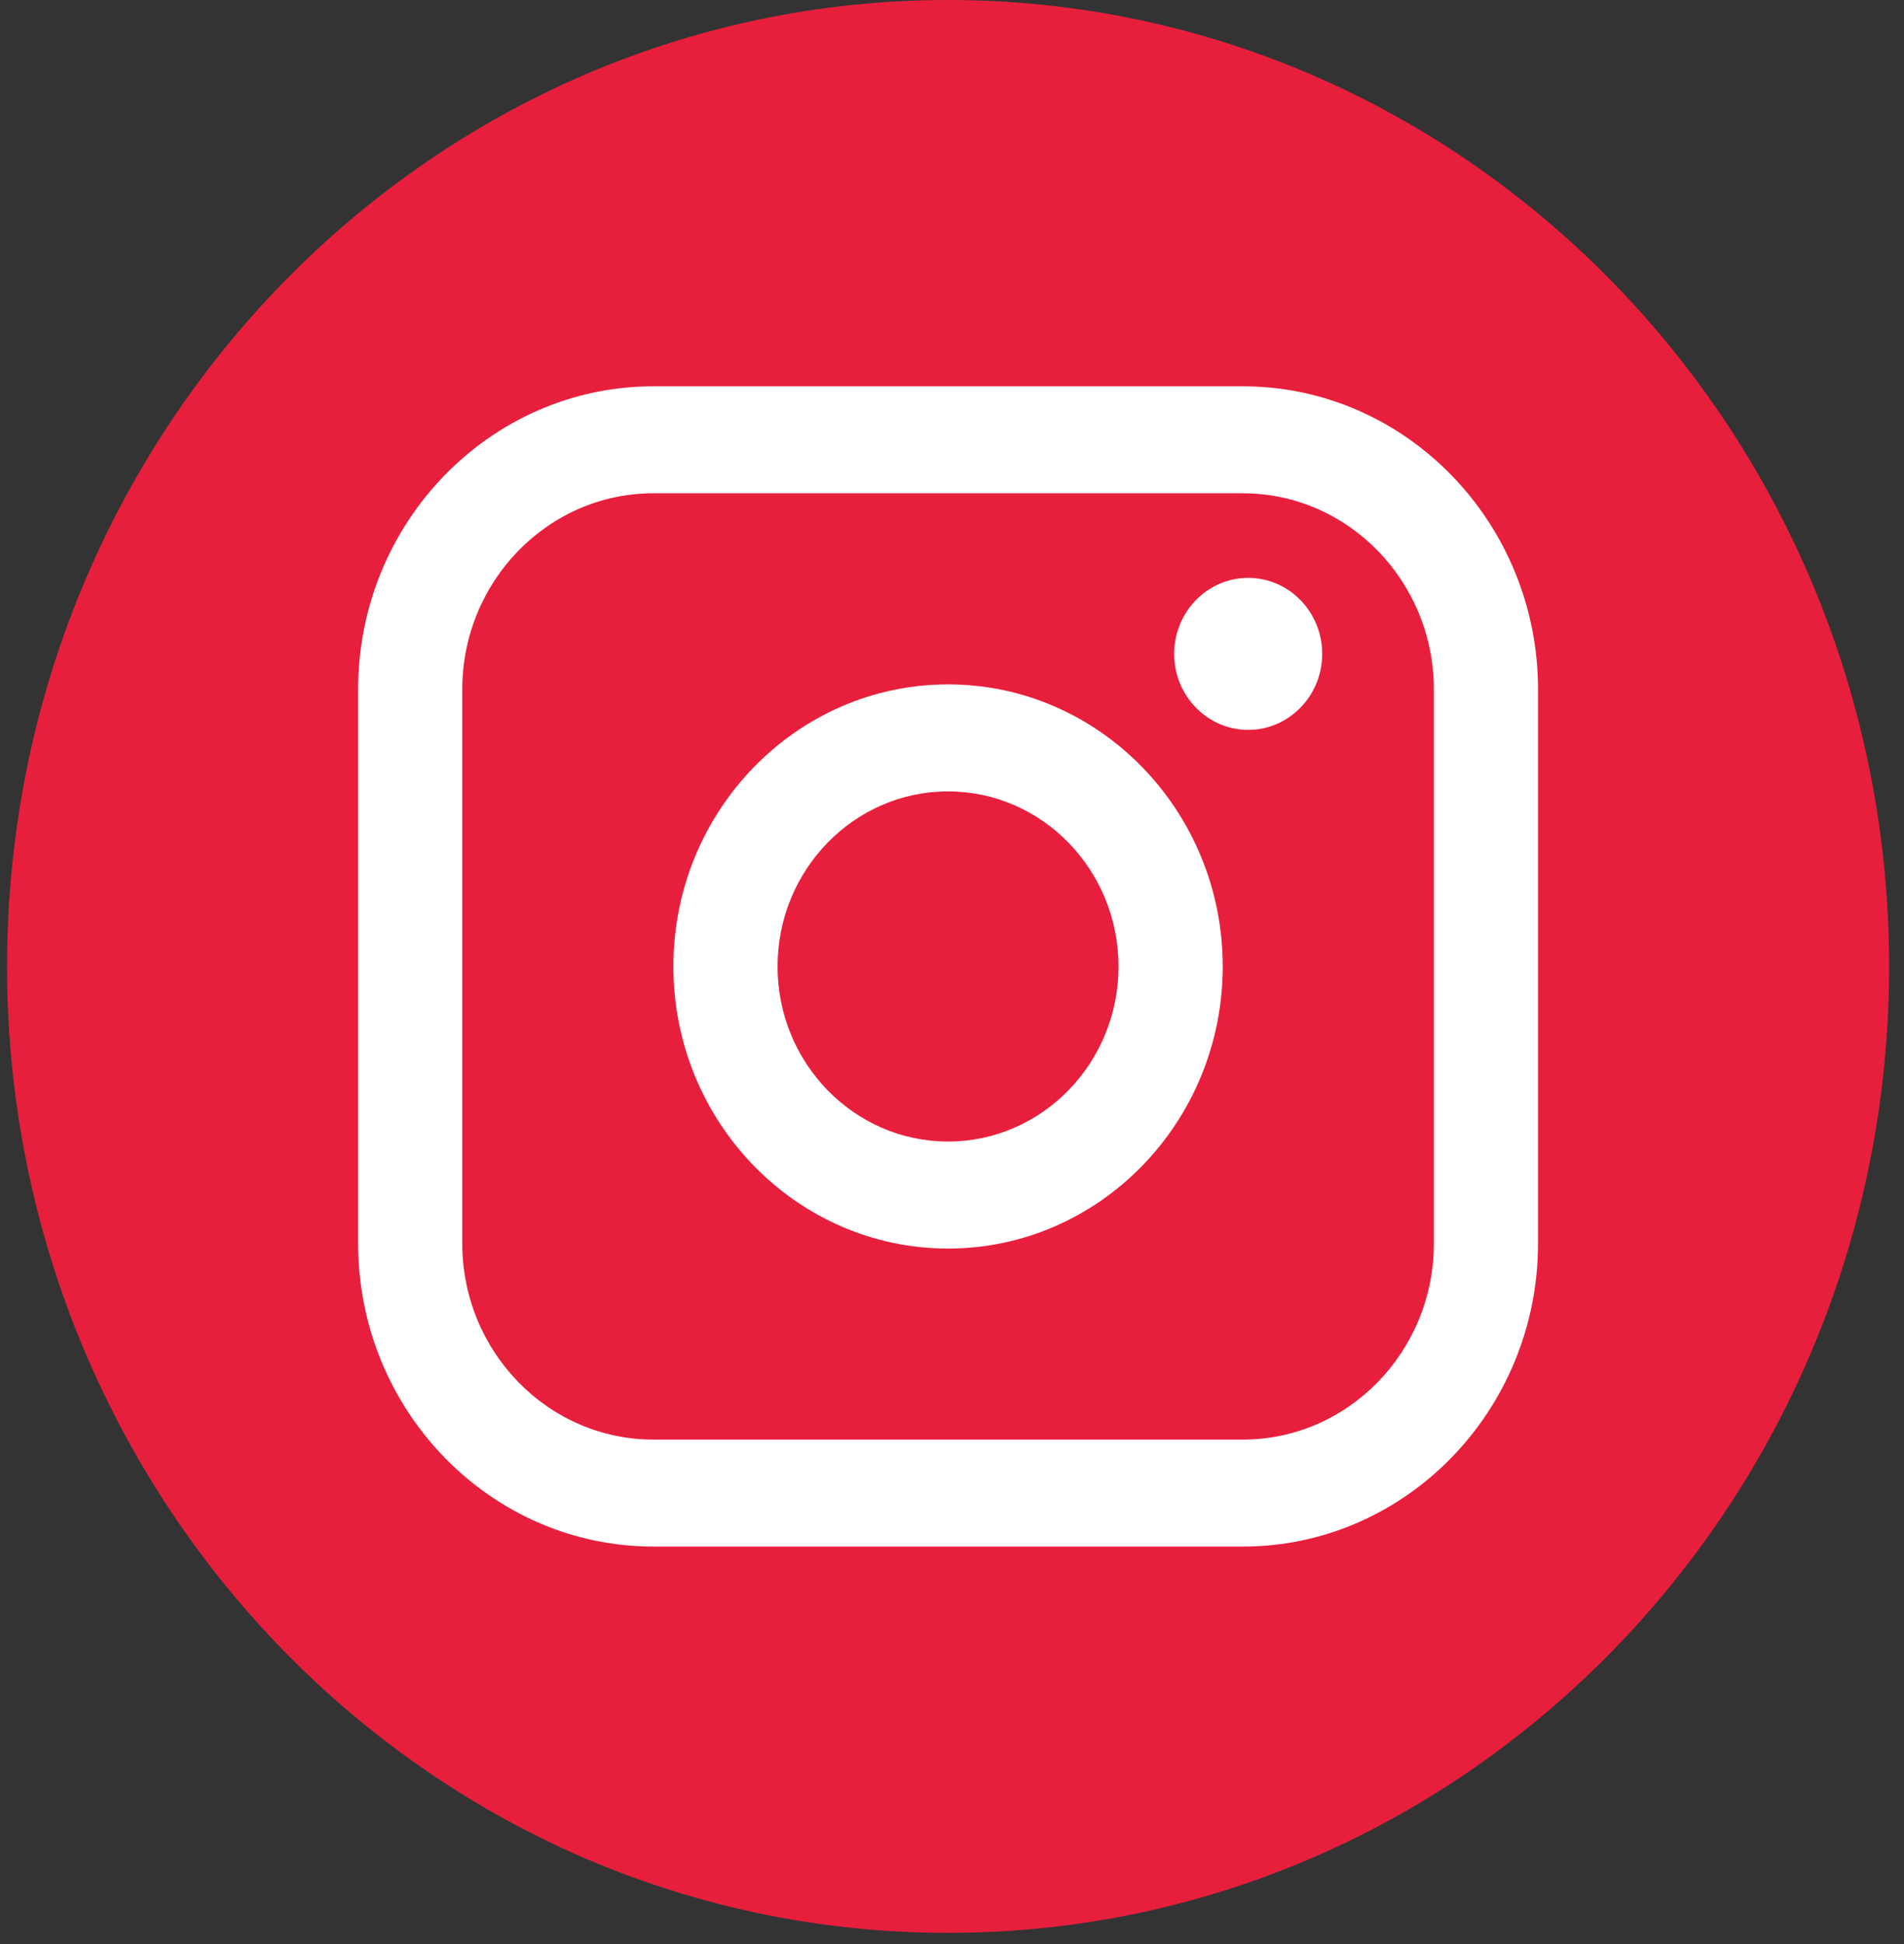 <svg width="96" height="98" viewBox="0 0 96 98" fill="none" xmlns="http://www.w3.org/2000/svg">
<rect x="0" y="0" width="96" height="98" fill="#333333" stroke="none"/>
<path d="M95.249 48.72C95.249 73.325 77.485 93.666 54.409 96.968C52.251 97.277 50.044 97.437 47.803 97.437C45.216 97.437 42.678 97.224 40.202 96.814C17.613 93.08 0.357 72.966 0.357 48.717C0.357 21.811 21.599 0 47.803 0C74.007 0 95.249 21.811 95.249 48.717V48.72Z" fill="#E71F3D"/>
<path d="M62.66 19.474H32.943C24.733 19.474 18.056 26.331 18.056 34.761V62.676C18.056 71.106 24.733 77.962 32.943 77.962H62.66C70.87 77.962 77.548 71.106 77.548 62.676V34.761C77.548 26.331 70.87 19.474 62.66 19.474ZM23.307 34.761C23.307 29.304 27.629 24.866 32.943 24.866H62.66C67.974 24.866 72.297 29.304 72.297 34.761V62.676C72.297 68.132 67.974 72.57 62.66 72.57H32.943C27.629 72.57 23.307 68.132 23.307 62.676V34.761Z" fill="white"/>
<path d="M47.801 62.94C55.437 62.94 61.65 56.561 61.65 48.72C61.65 40.879 55.437 34.5 47.801 34.5C40.164 34.5 33.952 40.879 33.952 48.72C33.952 56.561 40.164 62.94 47.801 62.94ZM47.801 39.894C52.541 39.894 56.396 43.853 56.396 48.72C56.396 53.587 52.541 57.545 47.801 57.545C43.06 57.545 39.205 53.587 39.205 48.72C39.205 43.853 43.06 39.894 47.801 39.894Z" fill="white"/>
<path d="M62.934 36.794C64.991 36.794 66.666 35.075 66.666 32.962C66.666 30.85 64.991 29.13 62.934 29.13C60.877 29.13 59.202 30.85 59.202 32.962C59.202 35.075 60.877 36.794 62.934 36.794Z" fill="white"/>
</svg>
